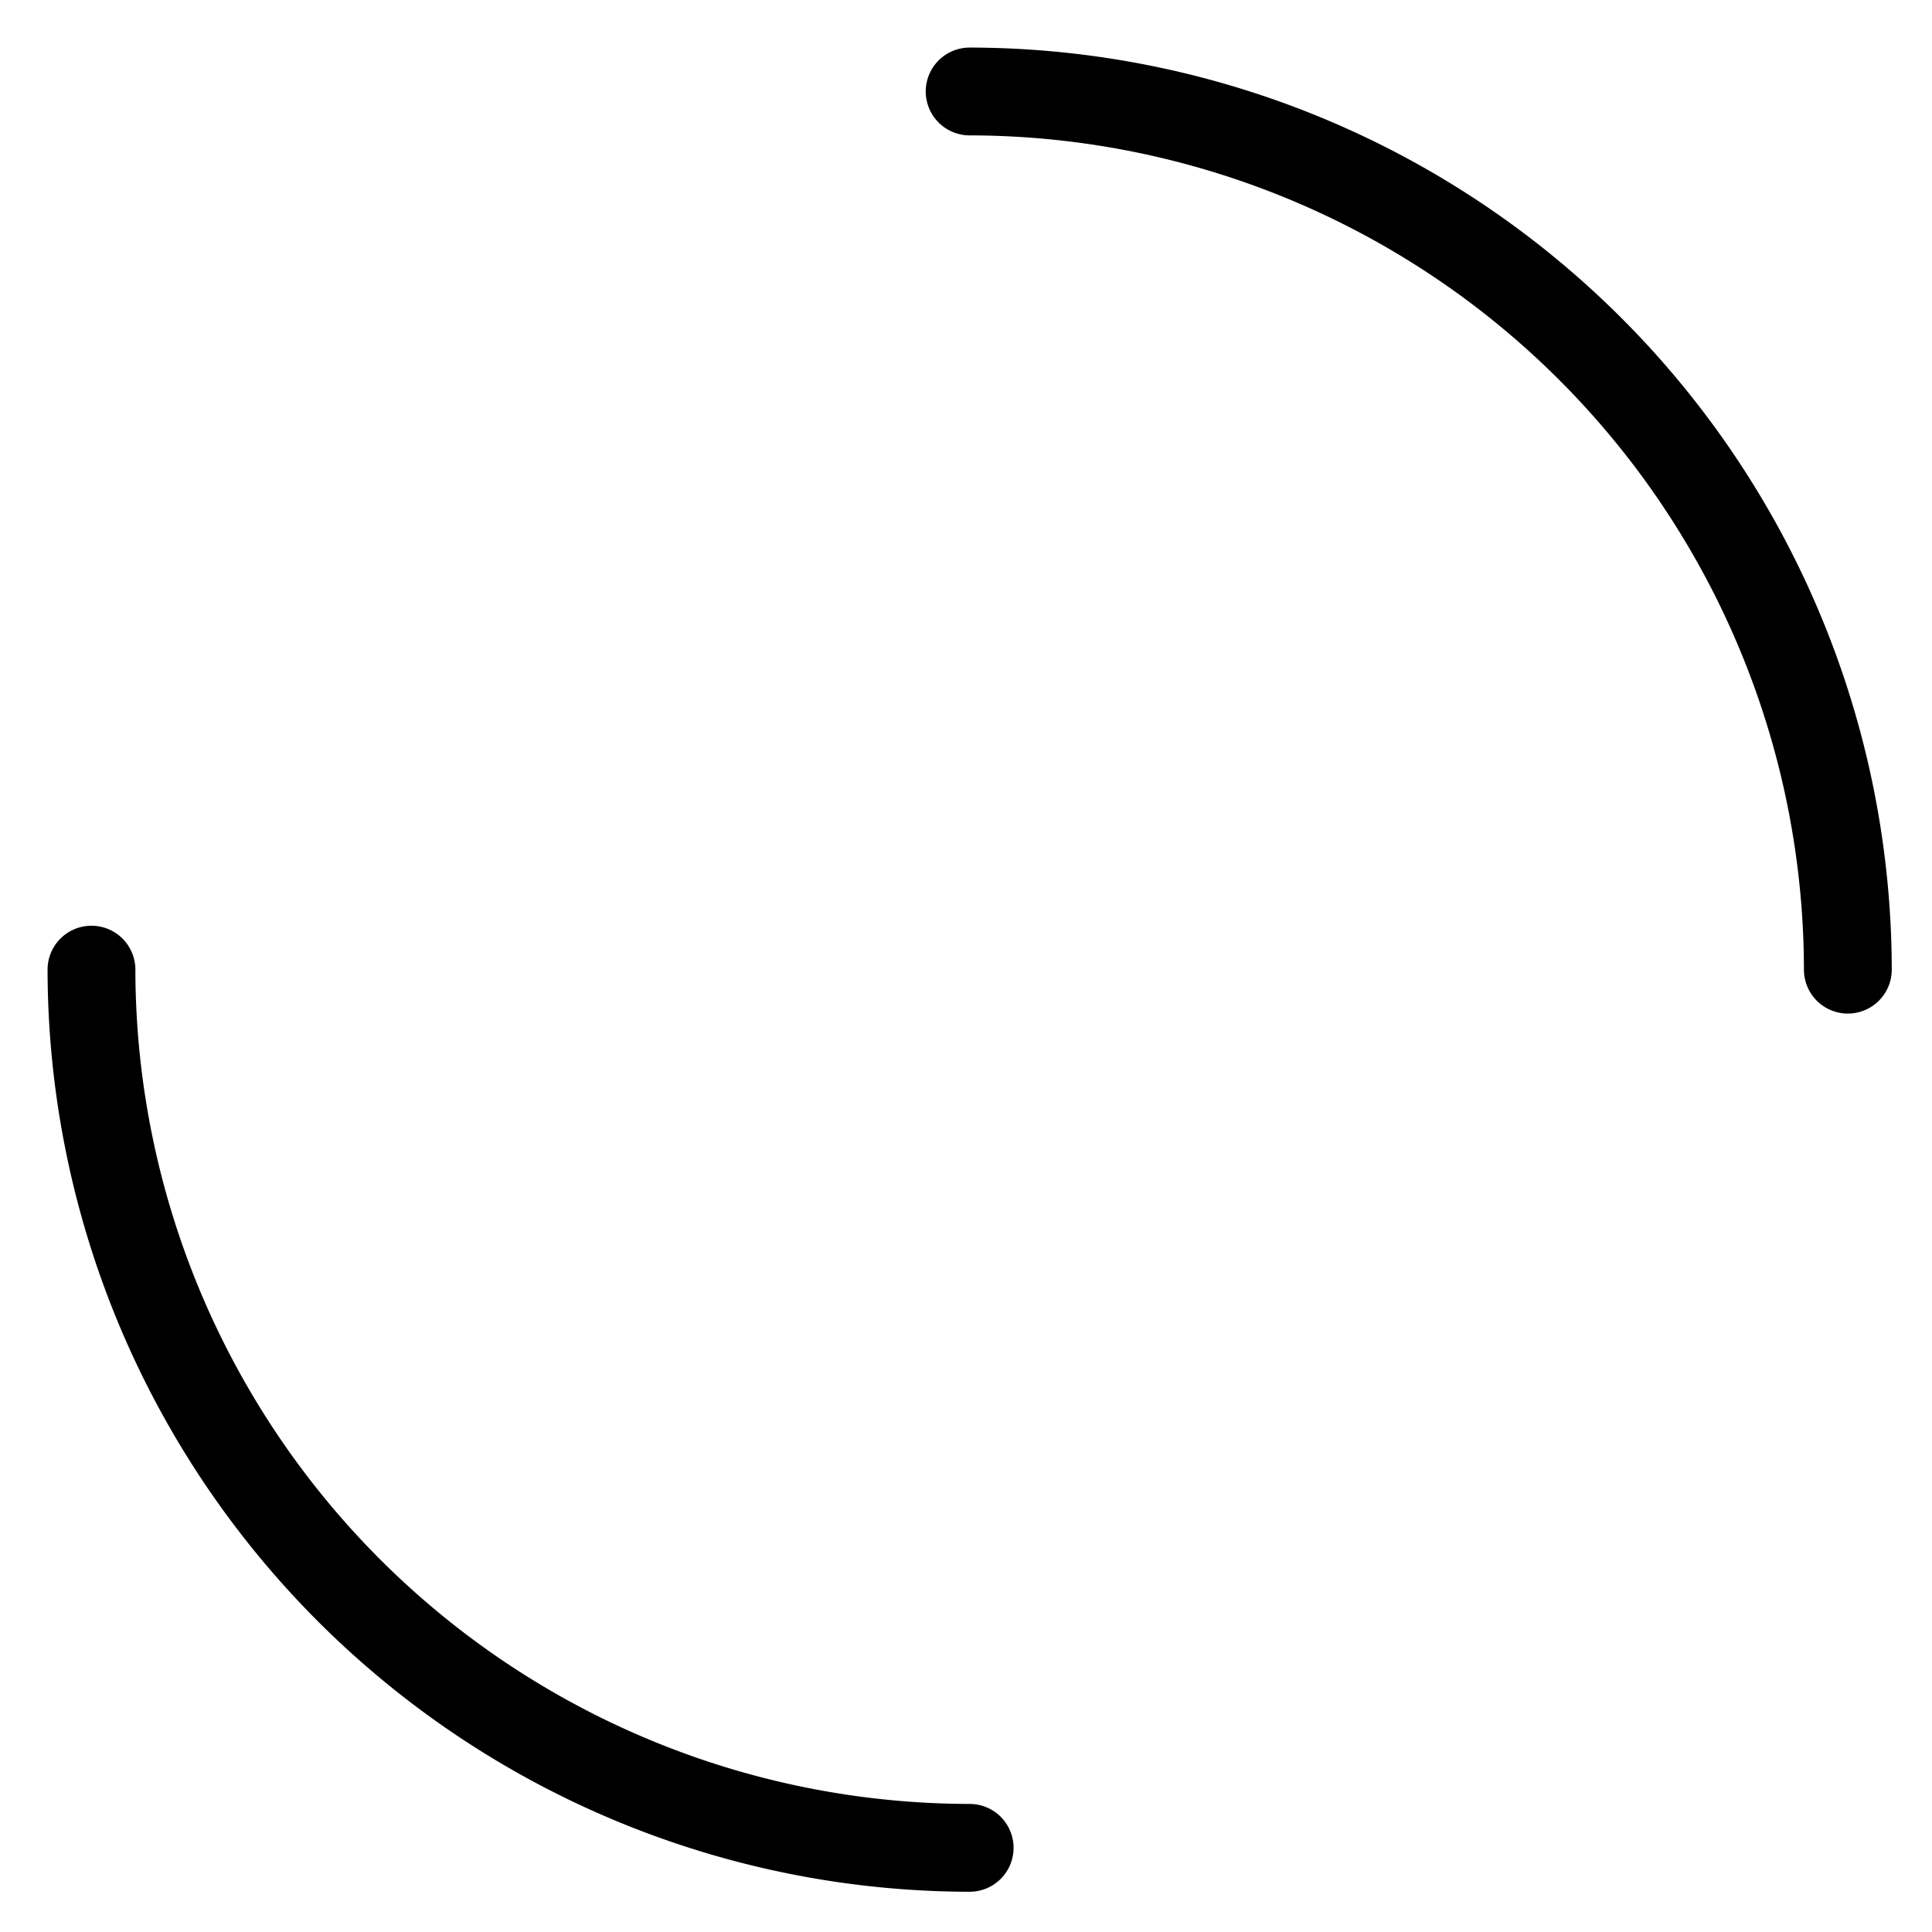 <svg viewBox="0 0 264 264">
    <path d="M132.5 258.5a126.143 126.143 0 0 1-126-126 6 6 0 0 1 12 0 114.129 114.129 0 0 0 114 114 6 6 0 0 1 0 12Zm120-120a6 6 0 0 1-6-6 114.129 114.129 0 0 0-114-114 6 6 0 0 1 0-12 126.143 126.143 0 0 1 126 126 6 6 0 0 1-6 6Z"/>
</svg>
